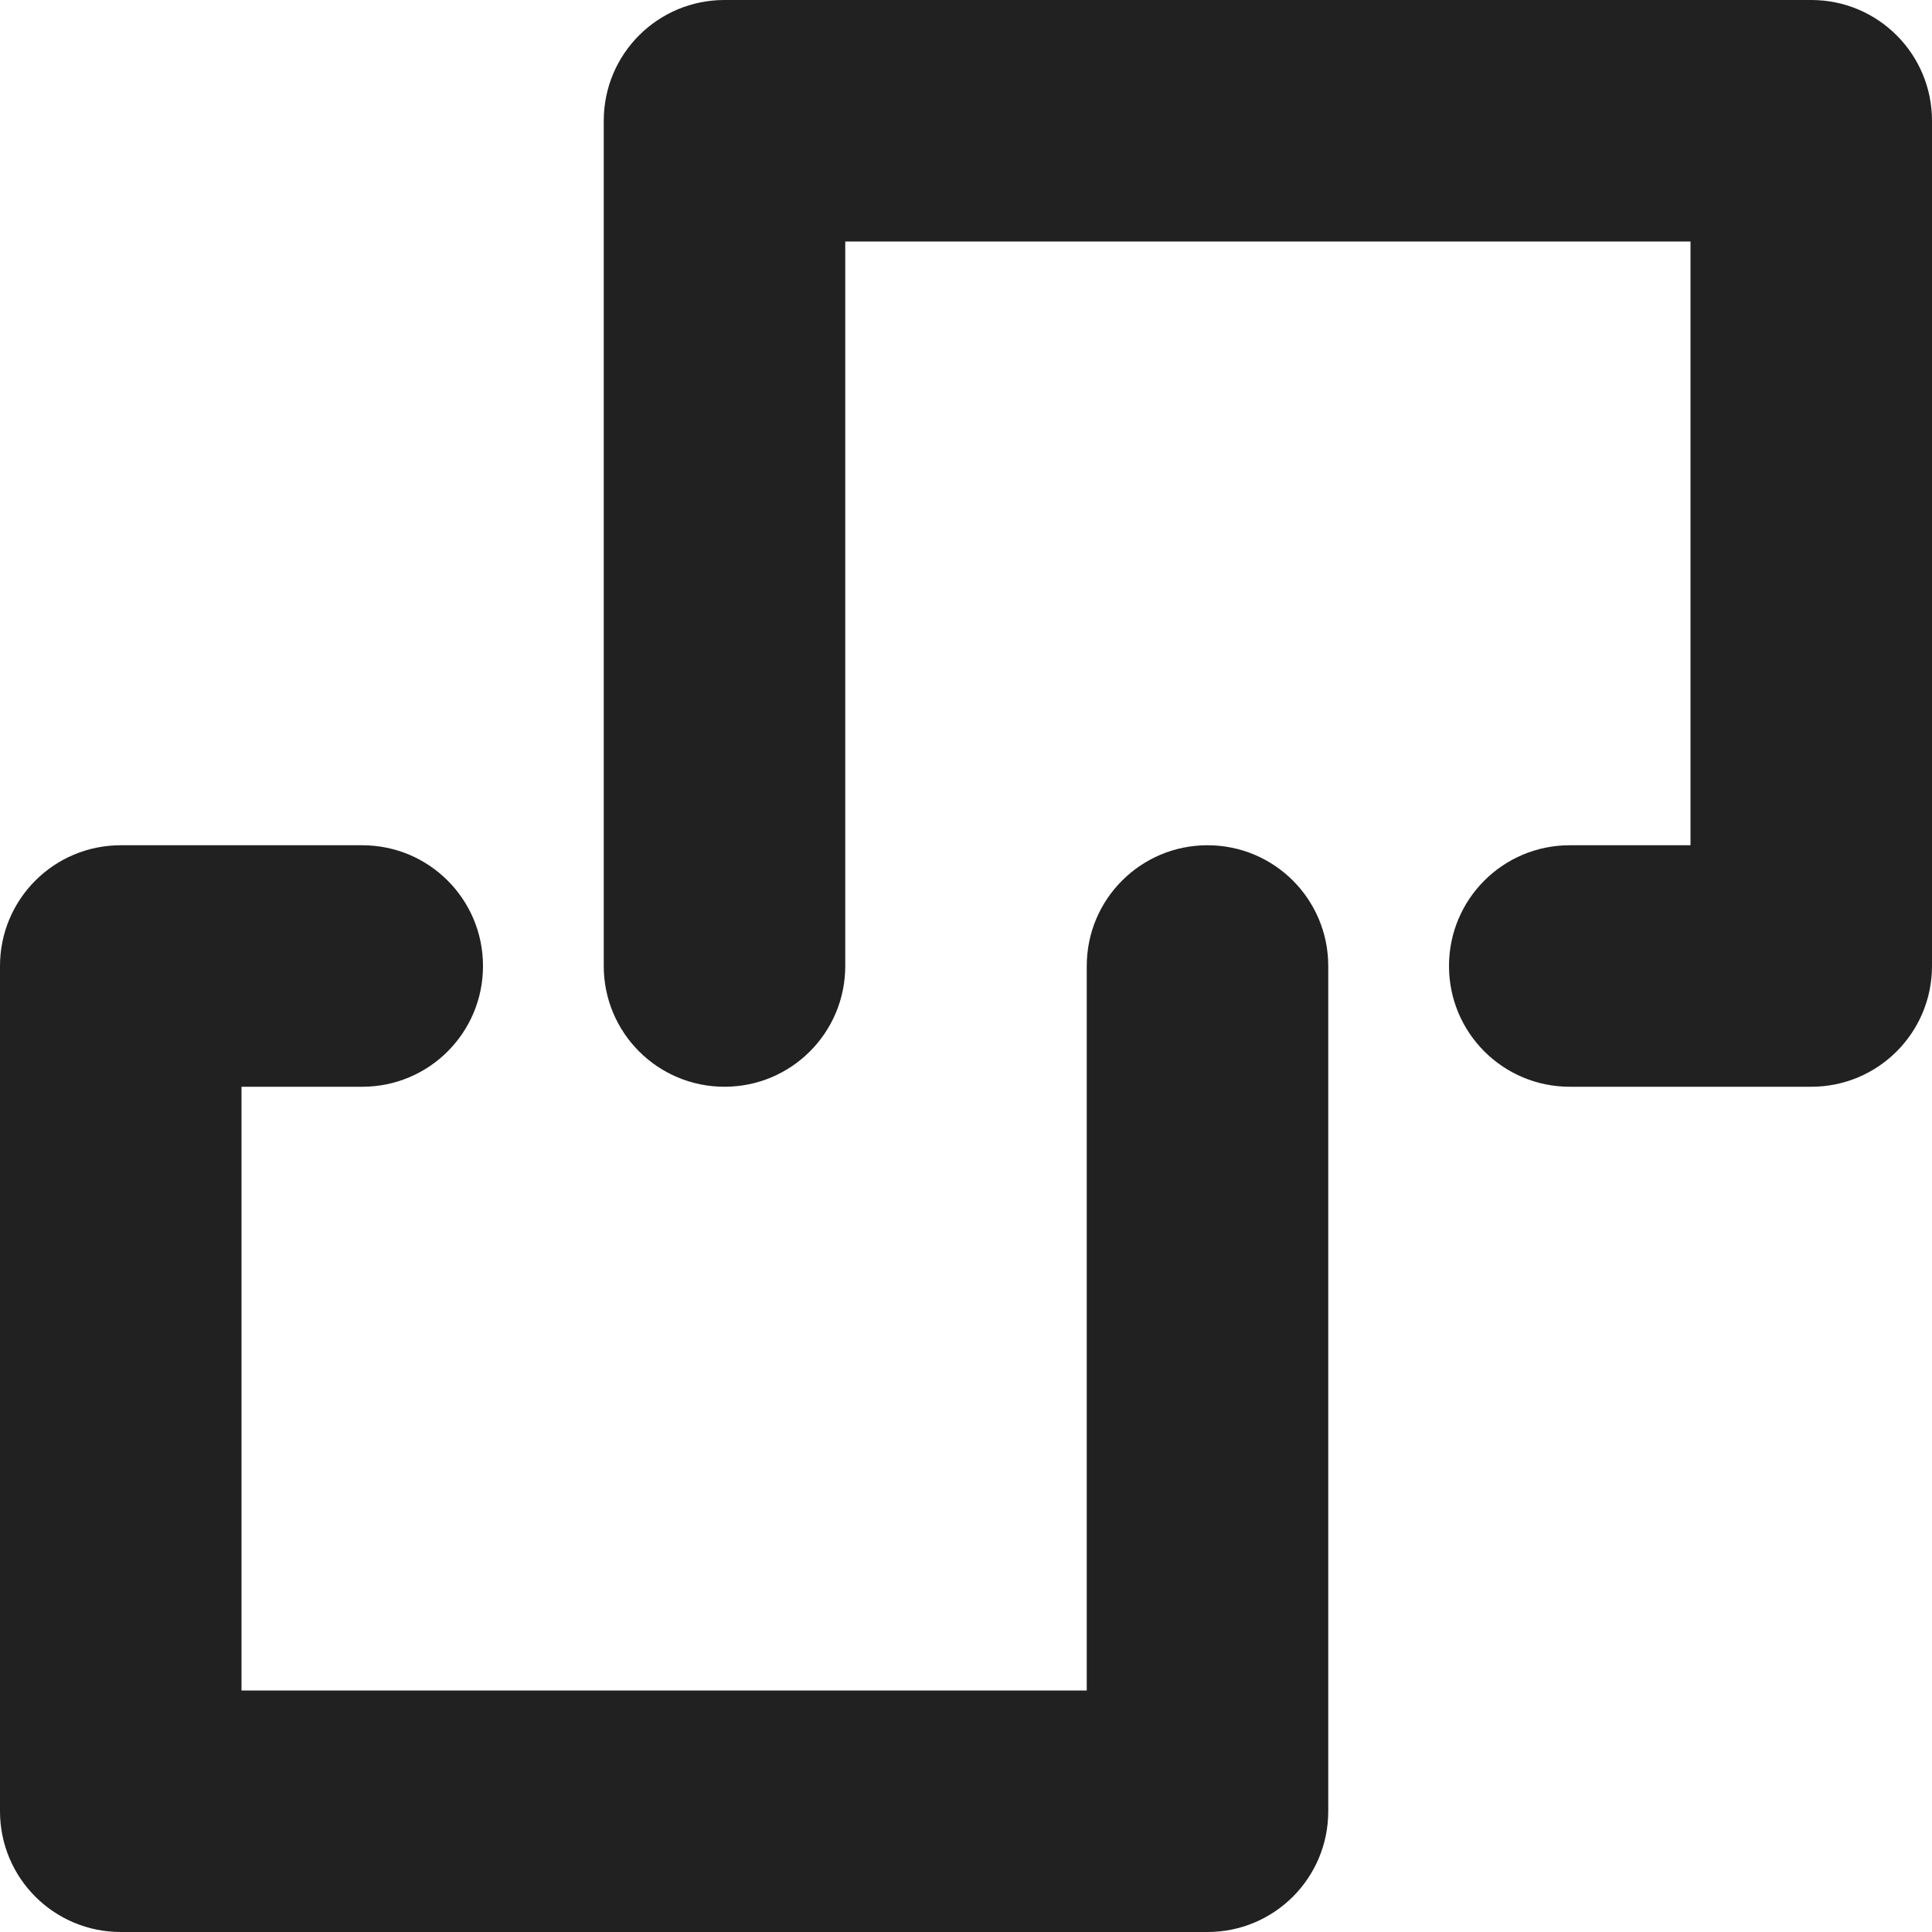 <?xml version="1.0" encoding="utf-8"?>
<!-- Generator: Adobe Illustrator 16.0.0, SVG Export Plug-In . SVG Version: 6.00 Build 0)  -->
<!DOCTYPE svg PUBLIC "-//W3C//DTD SVG 1.1//EN" "http://www.w3.org/Graphics/SVG/1.1/DTD/svg11.dtd">
<svg version="1.1" xmlns="http://www.w3.org/2000/svg" xmlns:xlink="http://www.w3.org/1999/xlink" x="0px" y="0px" width="16px"
	 height="16px" viewBox="0 0 16 16" enable-background="new 0 0 16 16" xml:space="preserve">
<g id="Layer_0_xA0_Image_1_">
</g>
<g id="Row_5_1_">
</g>
<g id="Row_4_1_">
</g>
<g id="Row_3_1_">
</g>
<g id="Row_2_1_">
</g>
<g id="Row_1_1_">
	<g id="linked_accounts">
		<g>
			<path fill="#212121" d="M10,7C9.447,7,9,7.447,9,8v6H2V9h1c0.553,0,1-0.447,1-1S3.553,7,3,7H1C0.447,7,0,7.447,0,8v7
				c0,0.553,0.447,1,1,1h9c0.553,0,1-0.447,1-1V8C11,7.447,10.553,7,10,7z M15,0H6C5.447,0,5,0.447,5,1v7c0,0.553,0.447,1,1,1
				s1-0.447,1-1V2h7v5h-1c-0.553,0-1,0.447-1,1s0.447,1,1,1h2c0.553,0,1-0.447,1-1V1C16,0.447,15.553,0,15,0z"/>
		</g>
	</g>
</g>
</svg>
